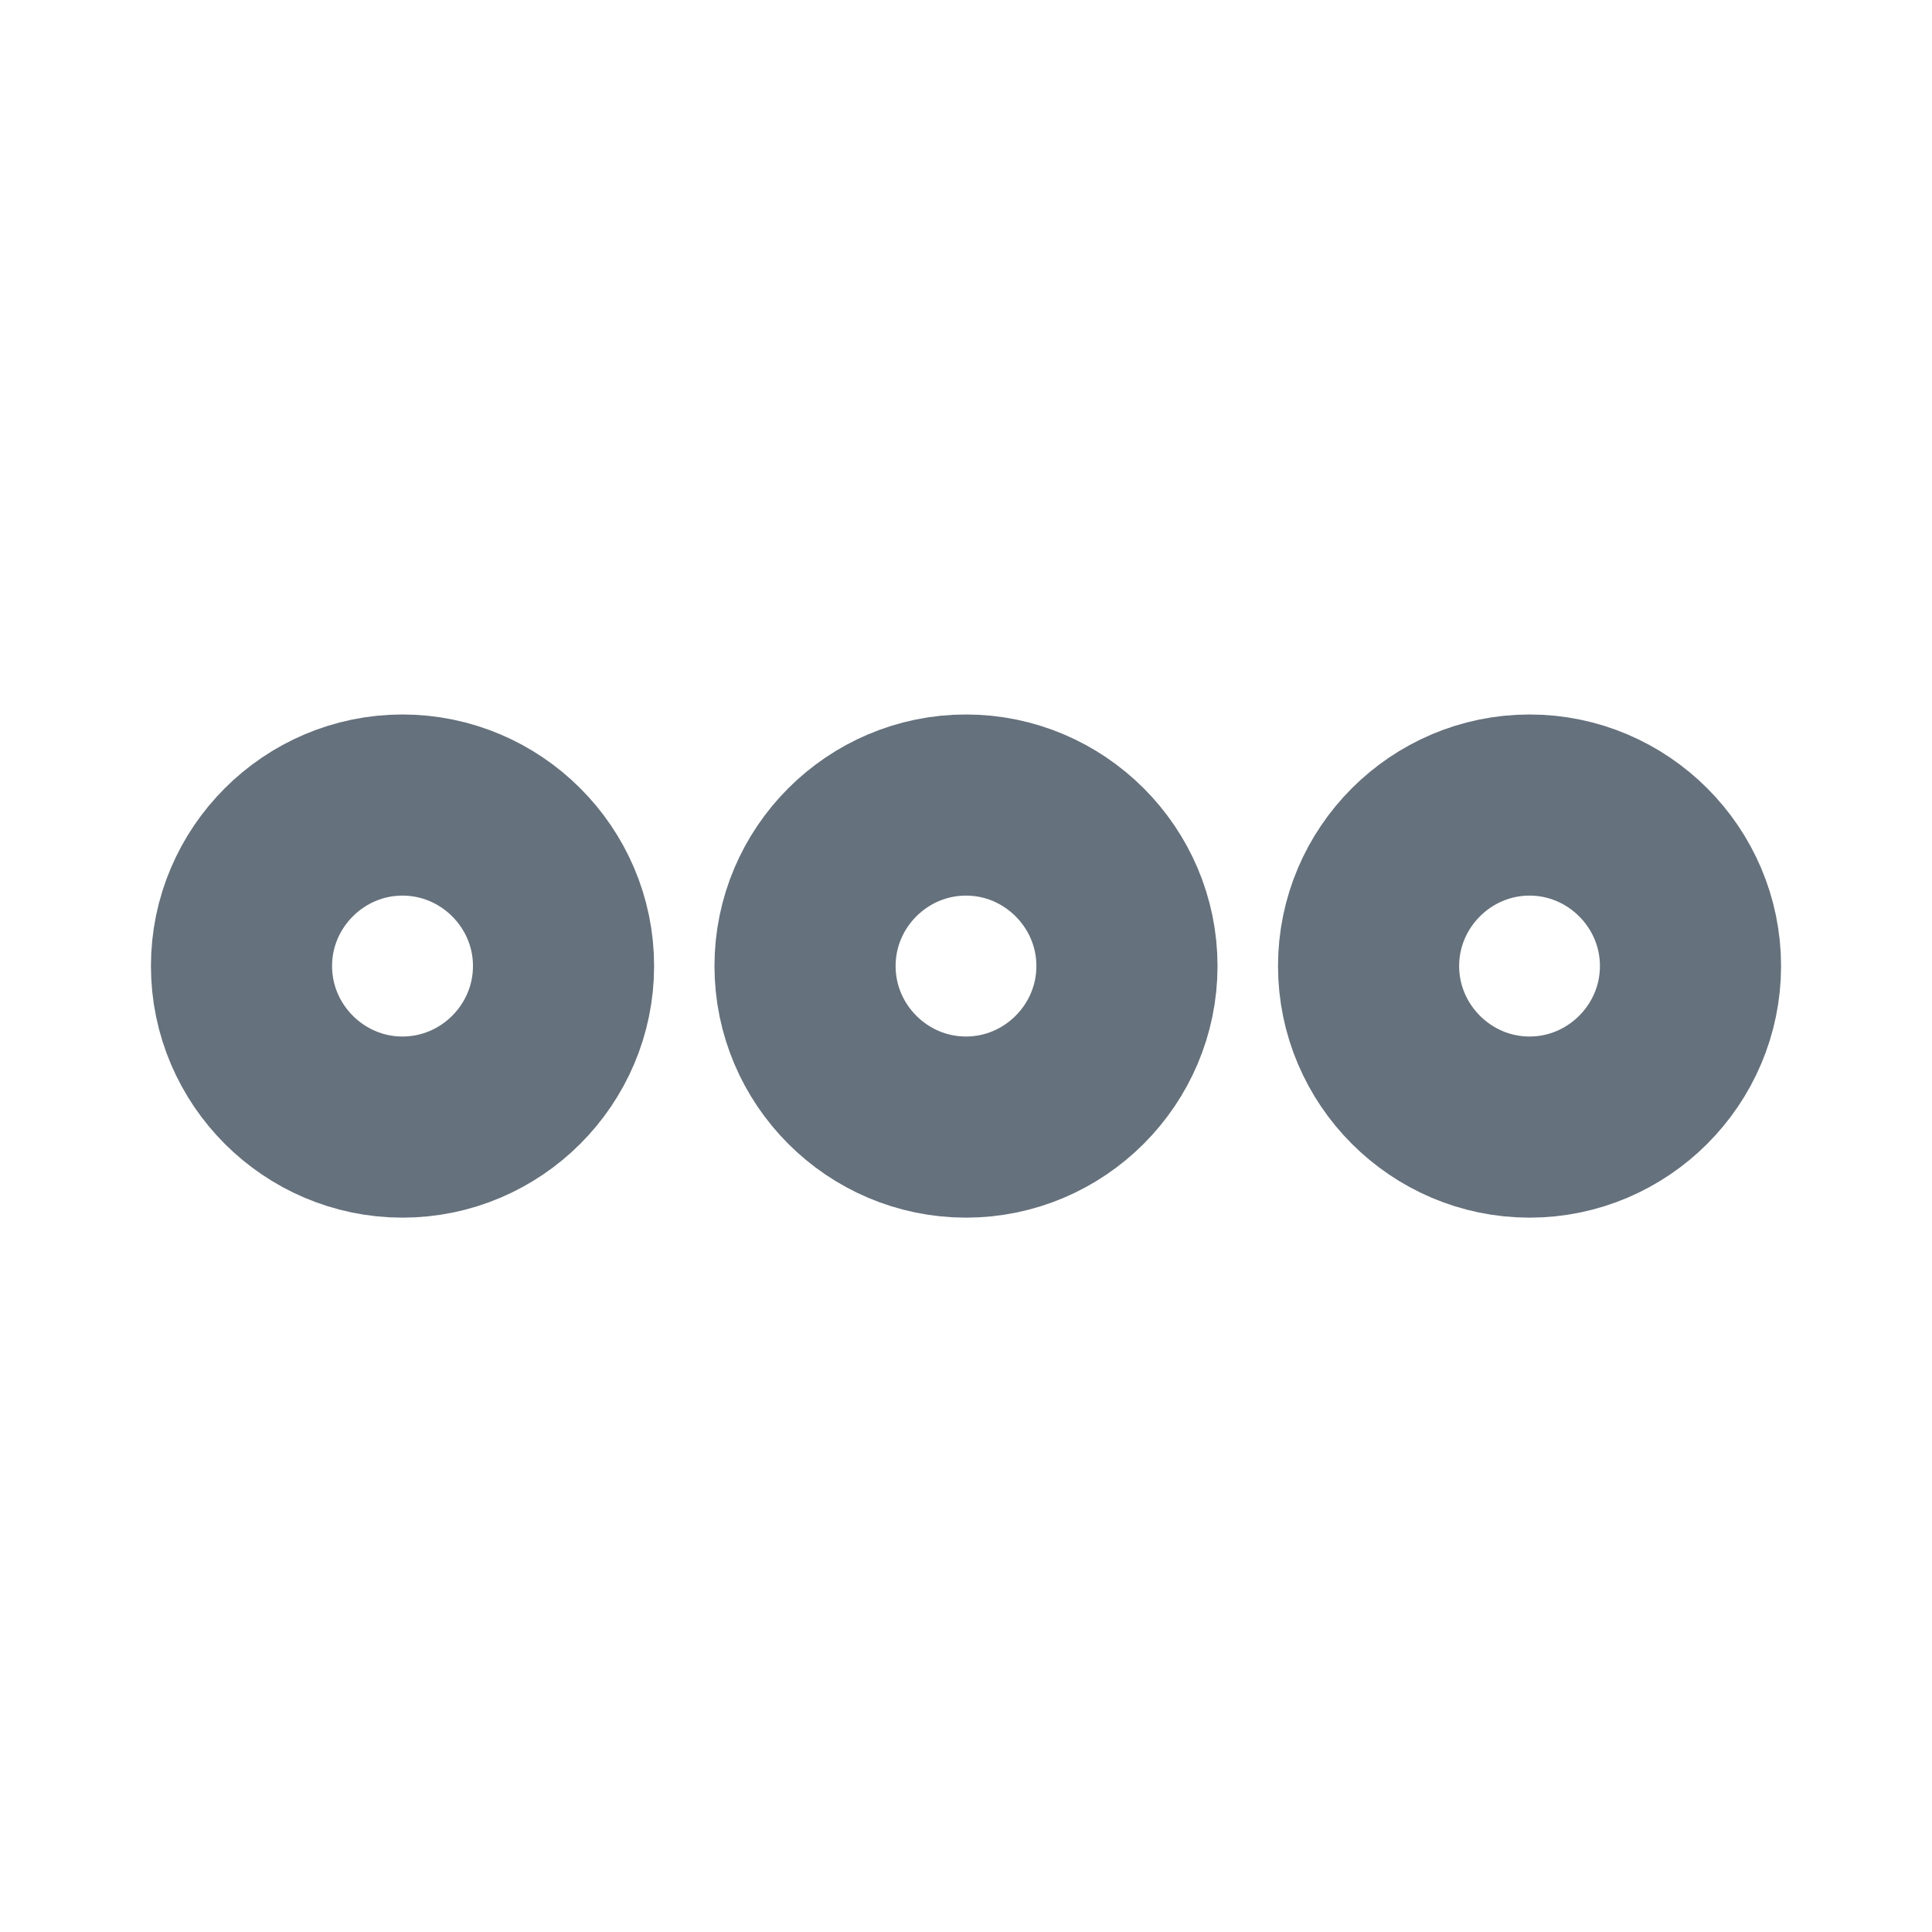 <svg width="16" height="16" viewBox="0 0 16 16" fill="none" xmlns="http://www.w3.org/2000/svg">
<path d="M3.333 6.667C2.6 6.667 2 7.267 2 8C2 8.734 2.6 9.334 3.333 9.334C4.067 9.334 4.667 8.734 4.667 8C4.667 7.267 4.067 6.667 3.333 6.667Z" stroke="#65717C" stroke-width="1.5"/>
<path d="M12.667 6.667C11.934 6.667 11.334 7.267 11.334 8C11.334 8.734 11.934 9.334 12.667 9.334C13.4 9.334 14 8.734 14 8C14 7.267 13.4 6.667 12.667 6.667Z" stroke="#65717C" stroke-width="1.5"/>
<path d="M8 6.667C7.266 6.667 6.667 7.267 6.667 8C6.667 8.734 7.266 9.334 8 9.334C8.733 9.334 9.333 8.734 9.333 8C9.333 7.267 8.733 6.667 8 6.667Z" stroke="#65717C" stroke-width="1.5"/>
</svg>
